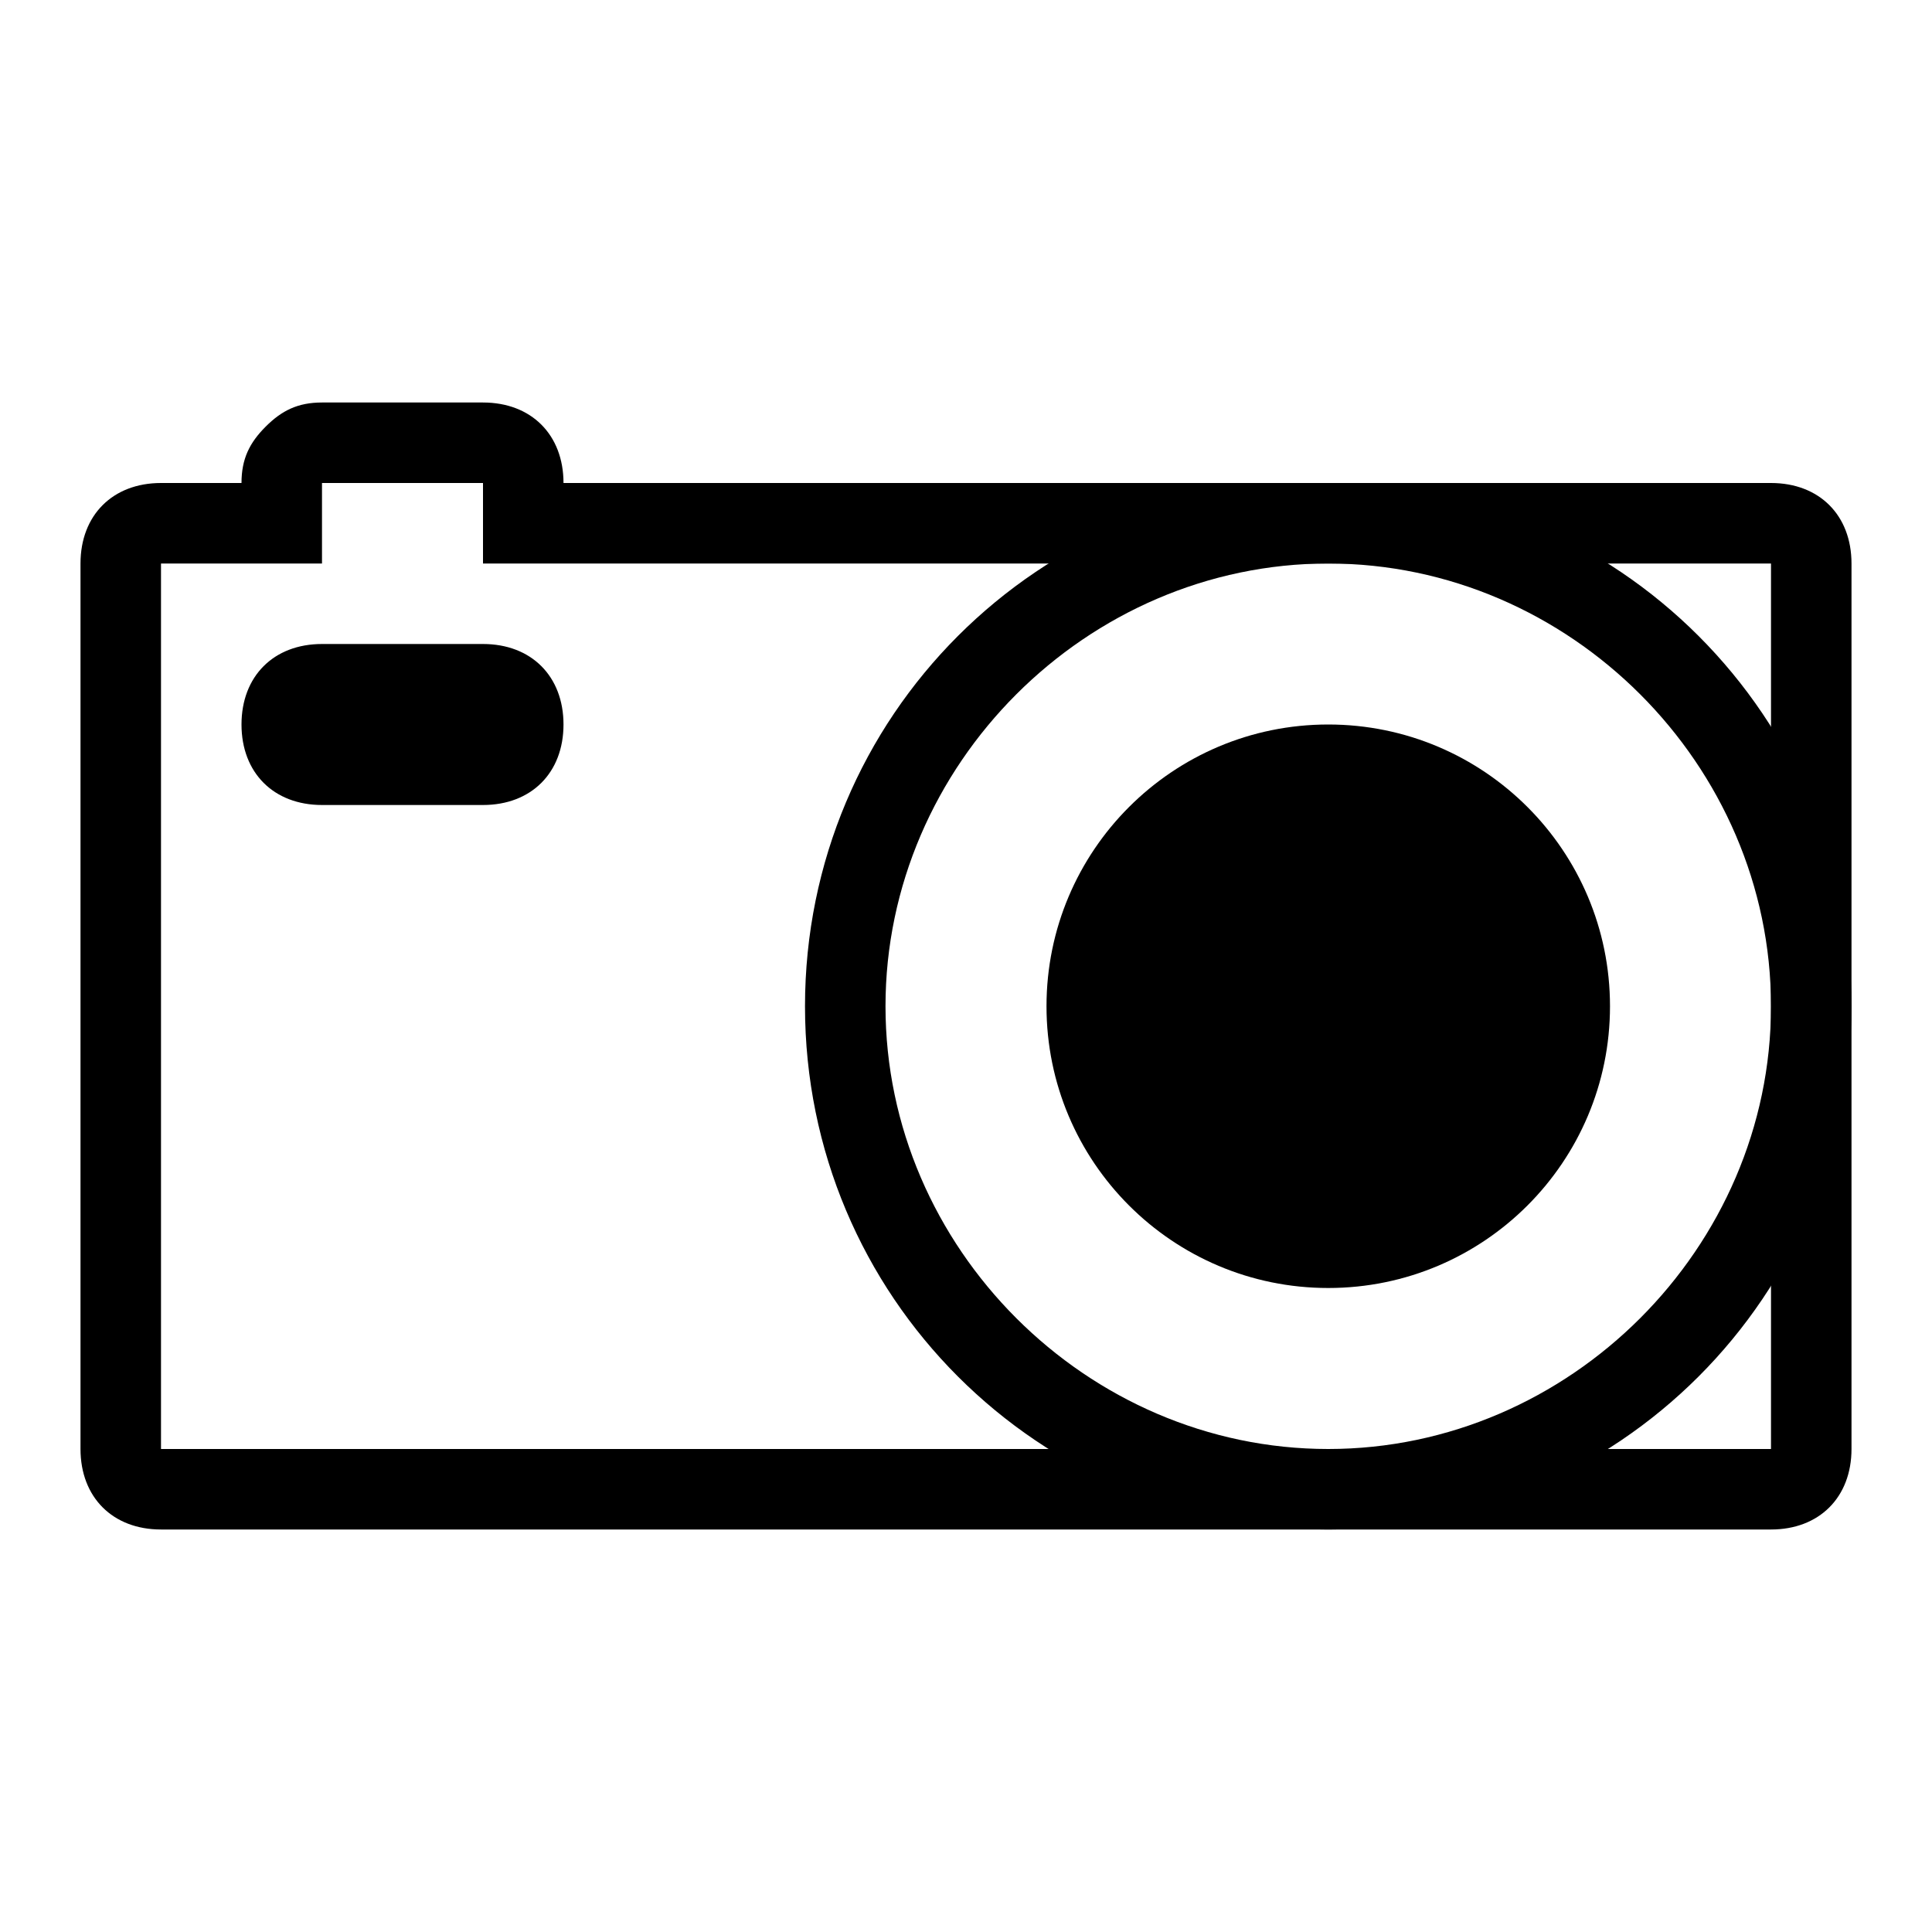 <?xml version="1.0" encoding="utf-8"?>
<!-- Generator: Adobe Illustrator 21.0.2, SVG Export Plug-In . SVG Version: 6.00 Build 0)  -->
<svg version="1.1" xmlns="http://www.w3.org/2000/svg" xmlns:xlink="http://www.w3.org/1999/xlink" x="0px" y="0px"
	 viewBox="0 0 24 24" style="enable-background:new 0 0 24 24;" xml:space="preserve">
<style type="text/css">
	.st0{display:none;}
	.st1{display:inline;}
</style>
<g id="Layer_1">
	<path d="M6,6l0,1h16v11H2V7h2l0-1H6 M6,5H4C3.7,5,3.5,5.1,3.3,5.3C3.1,5.5,3,5.7,3,6L2,6C1.4,6,1,6.4,1,7v11c0,0.6,0.4,1,1,1h20
		c0.6,0,1-0.4,1-1V7c0-0.6-0.4-1-1-1H7v0C7,5.4,6.6,5,6,5L6,5z"/>
	<path d="M16.5,7c3,0,5.5,2.5,5.5,5.5S19.5,18,16.5,18S11,15.5,11,12.5S13.5,7,16.5,7 M16.5,6C12.9,6,10,8.9,10,12.5
		s2.9,6.5,6.5,6.5s6.5-2.9,6.5-6.5S20.1,6,16.5,6L16.5,6z"/>
	<circle cx="16.5" cy="12.5" r="3.5"/>
	<path d="M6,10H4c-0.6,0-1-0.4-1-1s0.4-1,1-1h2c0.6,0,1,0.4,1,1S6.6,10,6,10z"/>
</g>
<g id="Layer_2" class="st0">
	<path class="st1" d="M18,2v20H7V2H18 M18,1H7C6.4,1,6,1.4,6,2v20c0,0.6,0.4,1,1,1h11c0.6,0,1-0.4,1-1V2C19,1.4,18.6,1,18,1L18,1z"
		/>
	<path class="st1" d="M12.5,5C13.3,5,14,5.7,14,6.5S13.3,8,12.5,8S11,7.3,11,6.5S11.7,5,12.5,5 M12.5,4C11.1,4,10,5.1,10,6.5
		S11.1,9,12.5,9S15,7.9,15,6.5S13.9,4,12.5,4L12.5,4z"/>
	<g class="st1">
		<circle cx="12.5" cy="6.5" r="0.5"/>
	</g>
	<path class="st1" d="M13,12h-1c-0.6,0-1-0.4-1-1s0.4-1,1-1h1c0.6,0,1,0.4,1,1S13.6,12,13,12z"/>
</g>
</svg>
